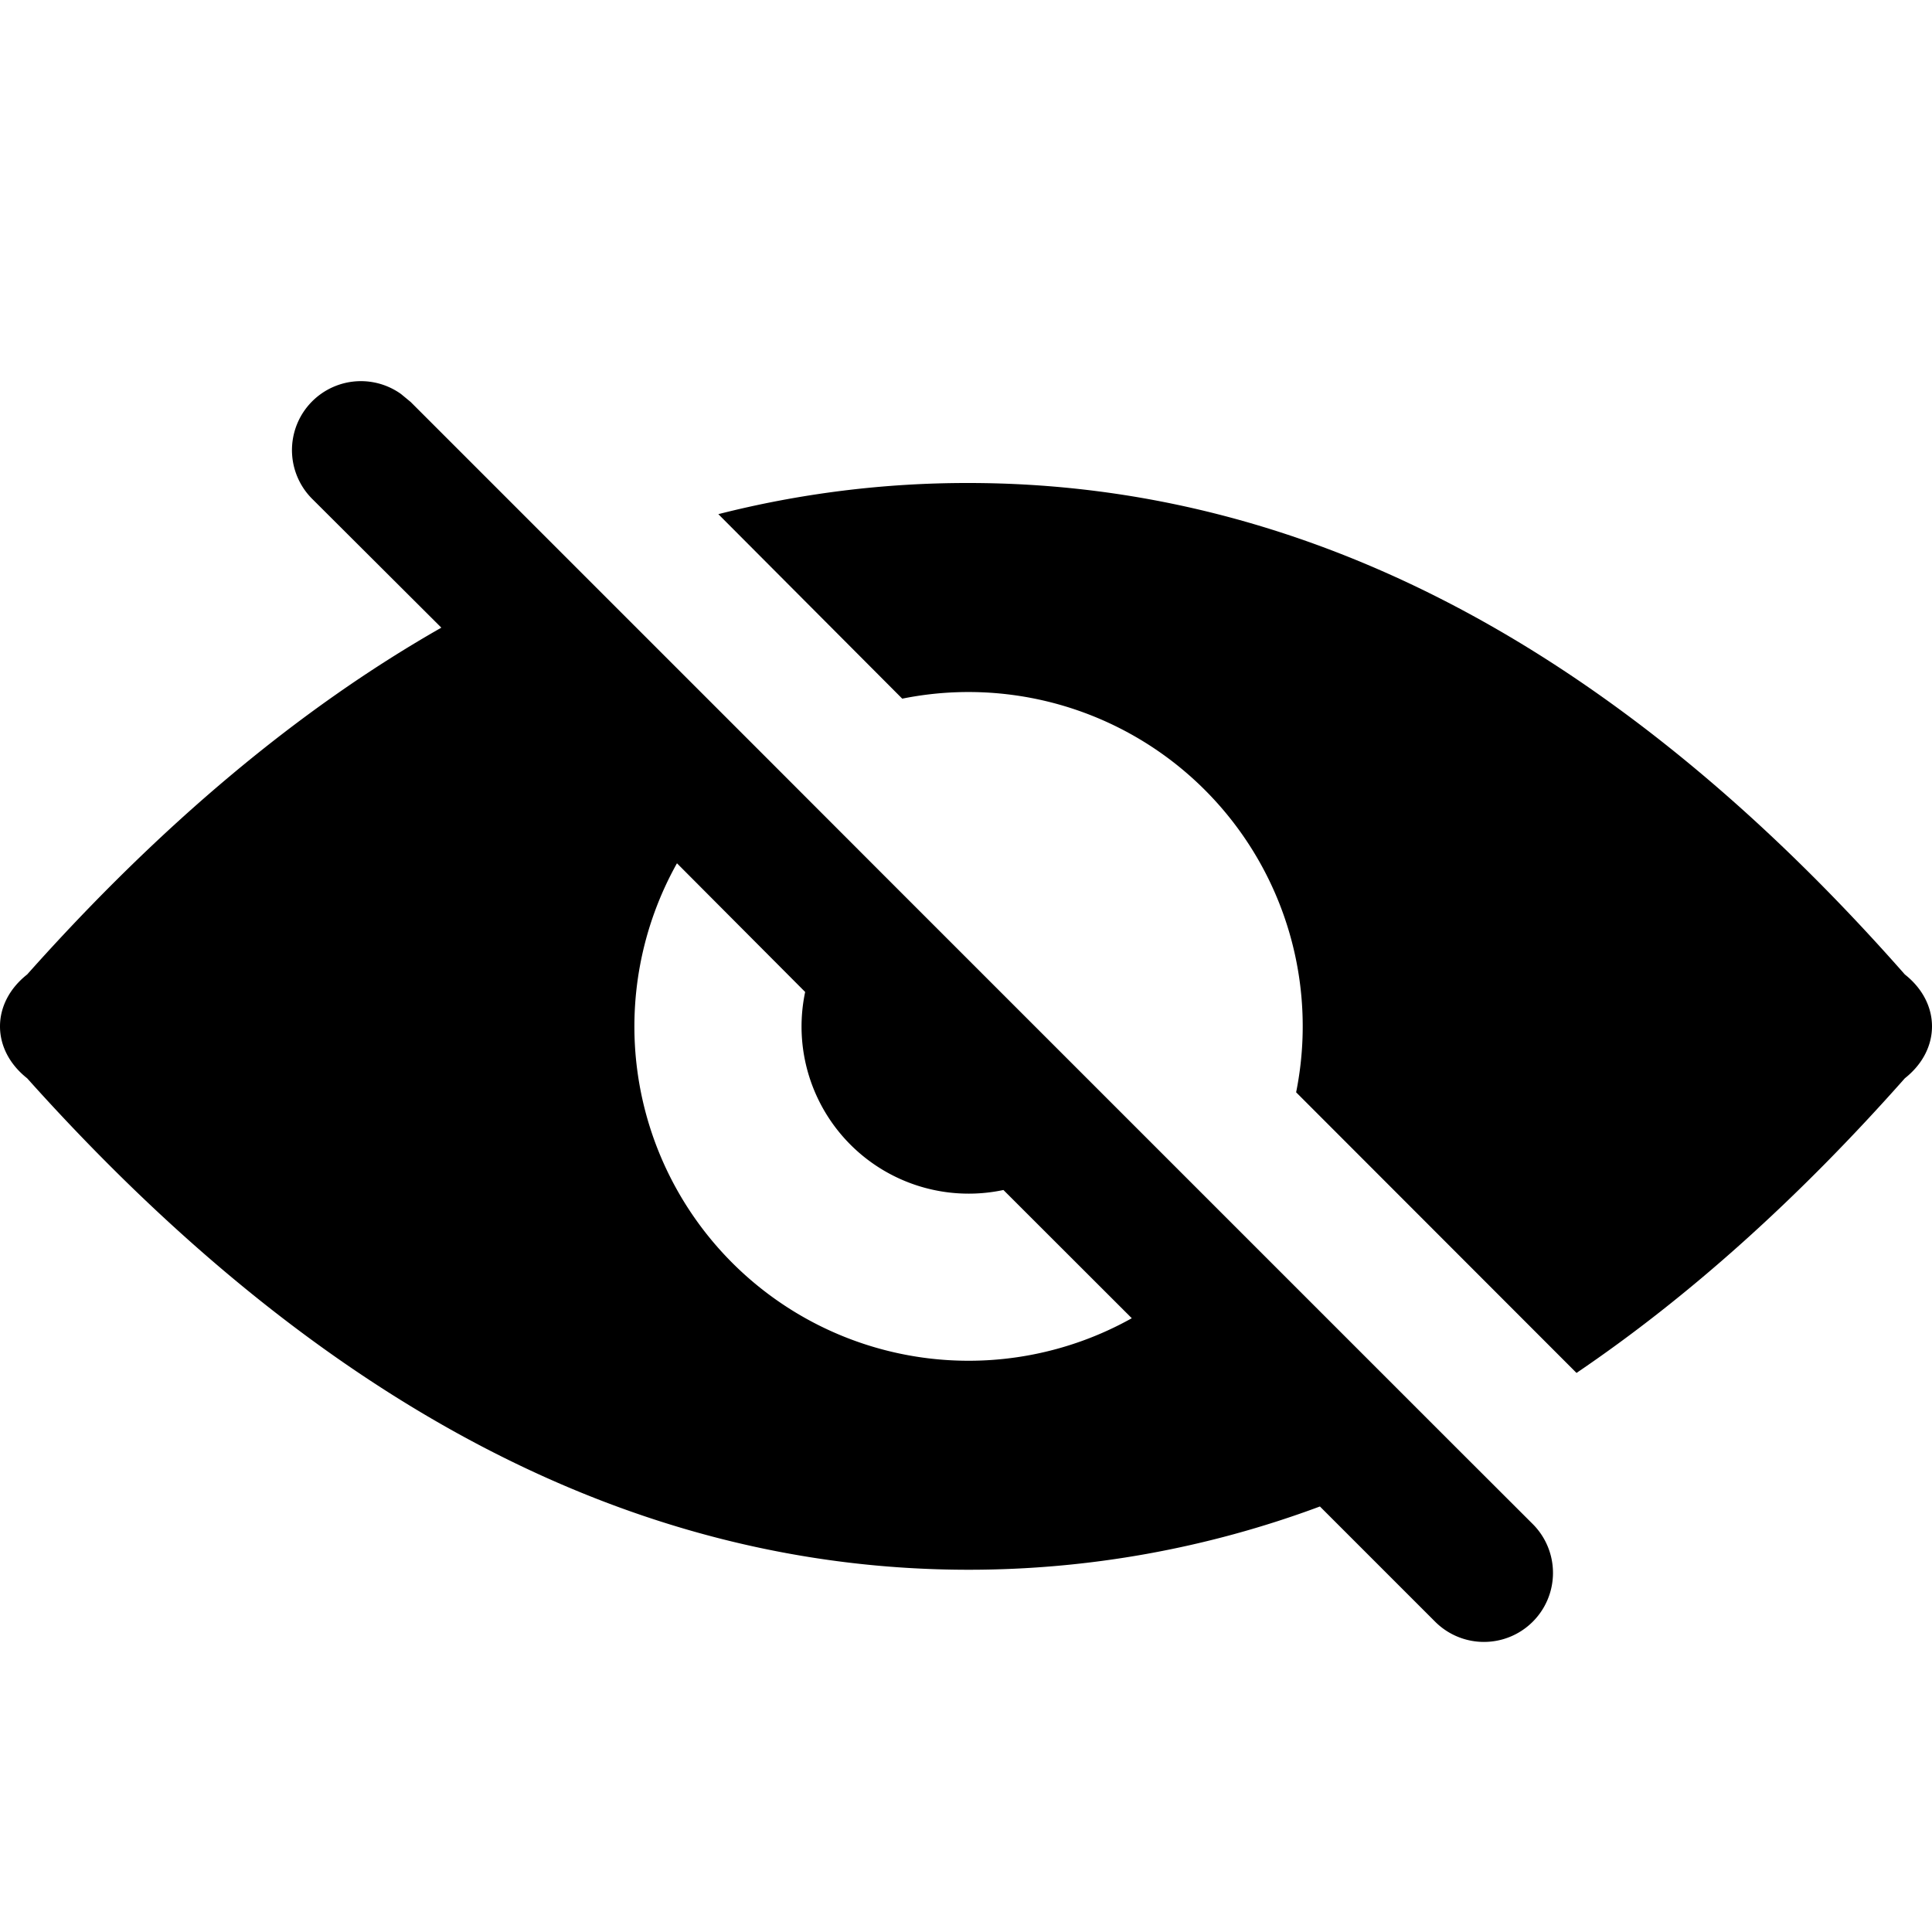 <svg xmlns="http://www.w3.org/2000/svg" viewBox="0 0 16 16" width="16px" height="16px"><g><path fill-rule="evenodd" d="M3.321 3.263l.08.066 2.958 2.958.998.999 4.69 4.69.647.646a.571.571 0 01-.809.808l-.954-.954A8.33 8.33 0 018.022 13C5.255 13 2.656 11.643.225 8.93c-.301-.238-.299-.624 0-.86 1.105-1.24 2.248-2.199 3.43-2.872L2.591 4.137a.571.571 0 01.73-.874zM8.022 4c2.782.001 5.366 1.358 7.753 4.07.299.236.301.622 0 .86-.882.996-1.788 1.809-2.719 2.44l-2.322-2.324a2.768 2.768 0 00-3.262-3.26L5.949 4.258A8.353 8.353 0 018.022 4zM5.606 7.15a2.768 2.768 0 003.767 3.767L8.31 9.855a1.384 1.384 0 01-1.642-1.64L5.607 7.15z"></path></g></svg>